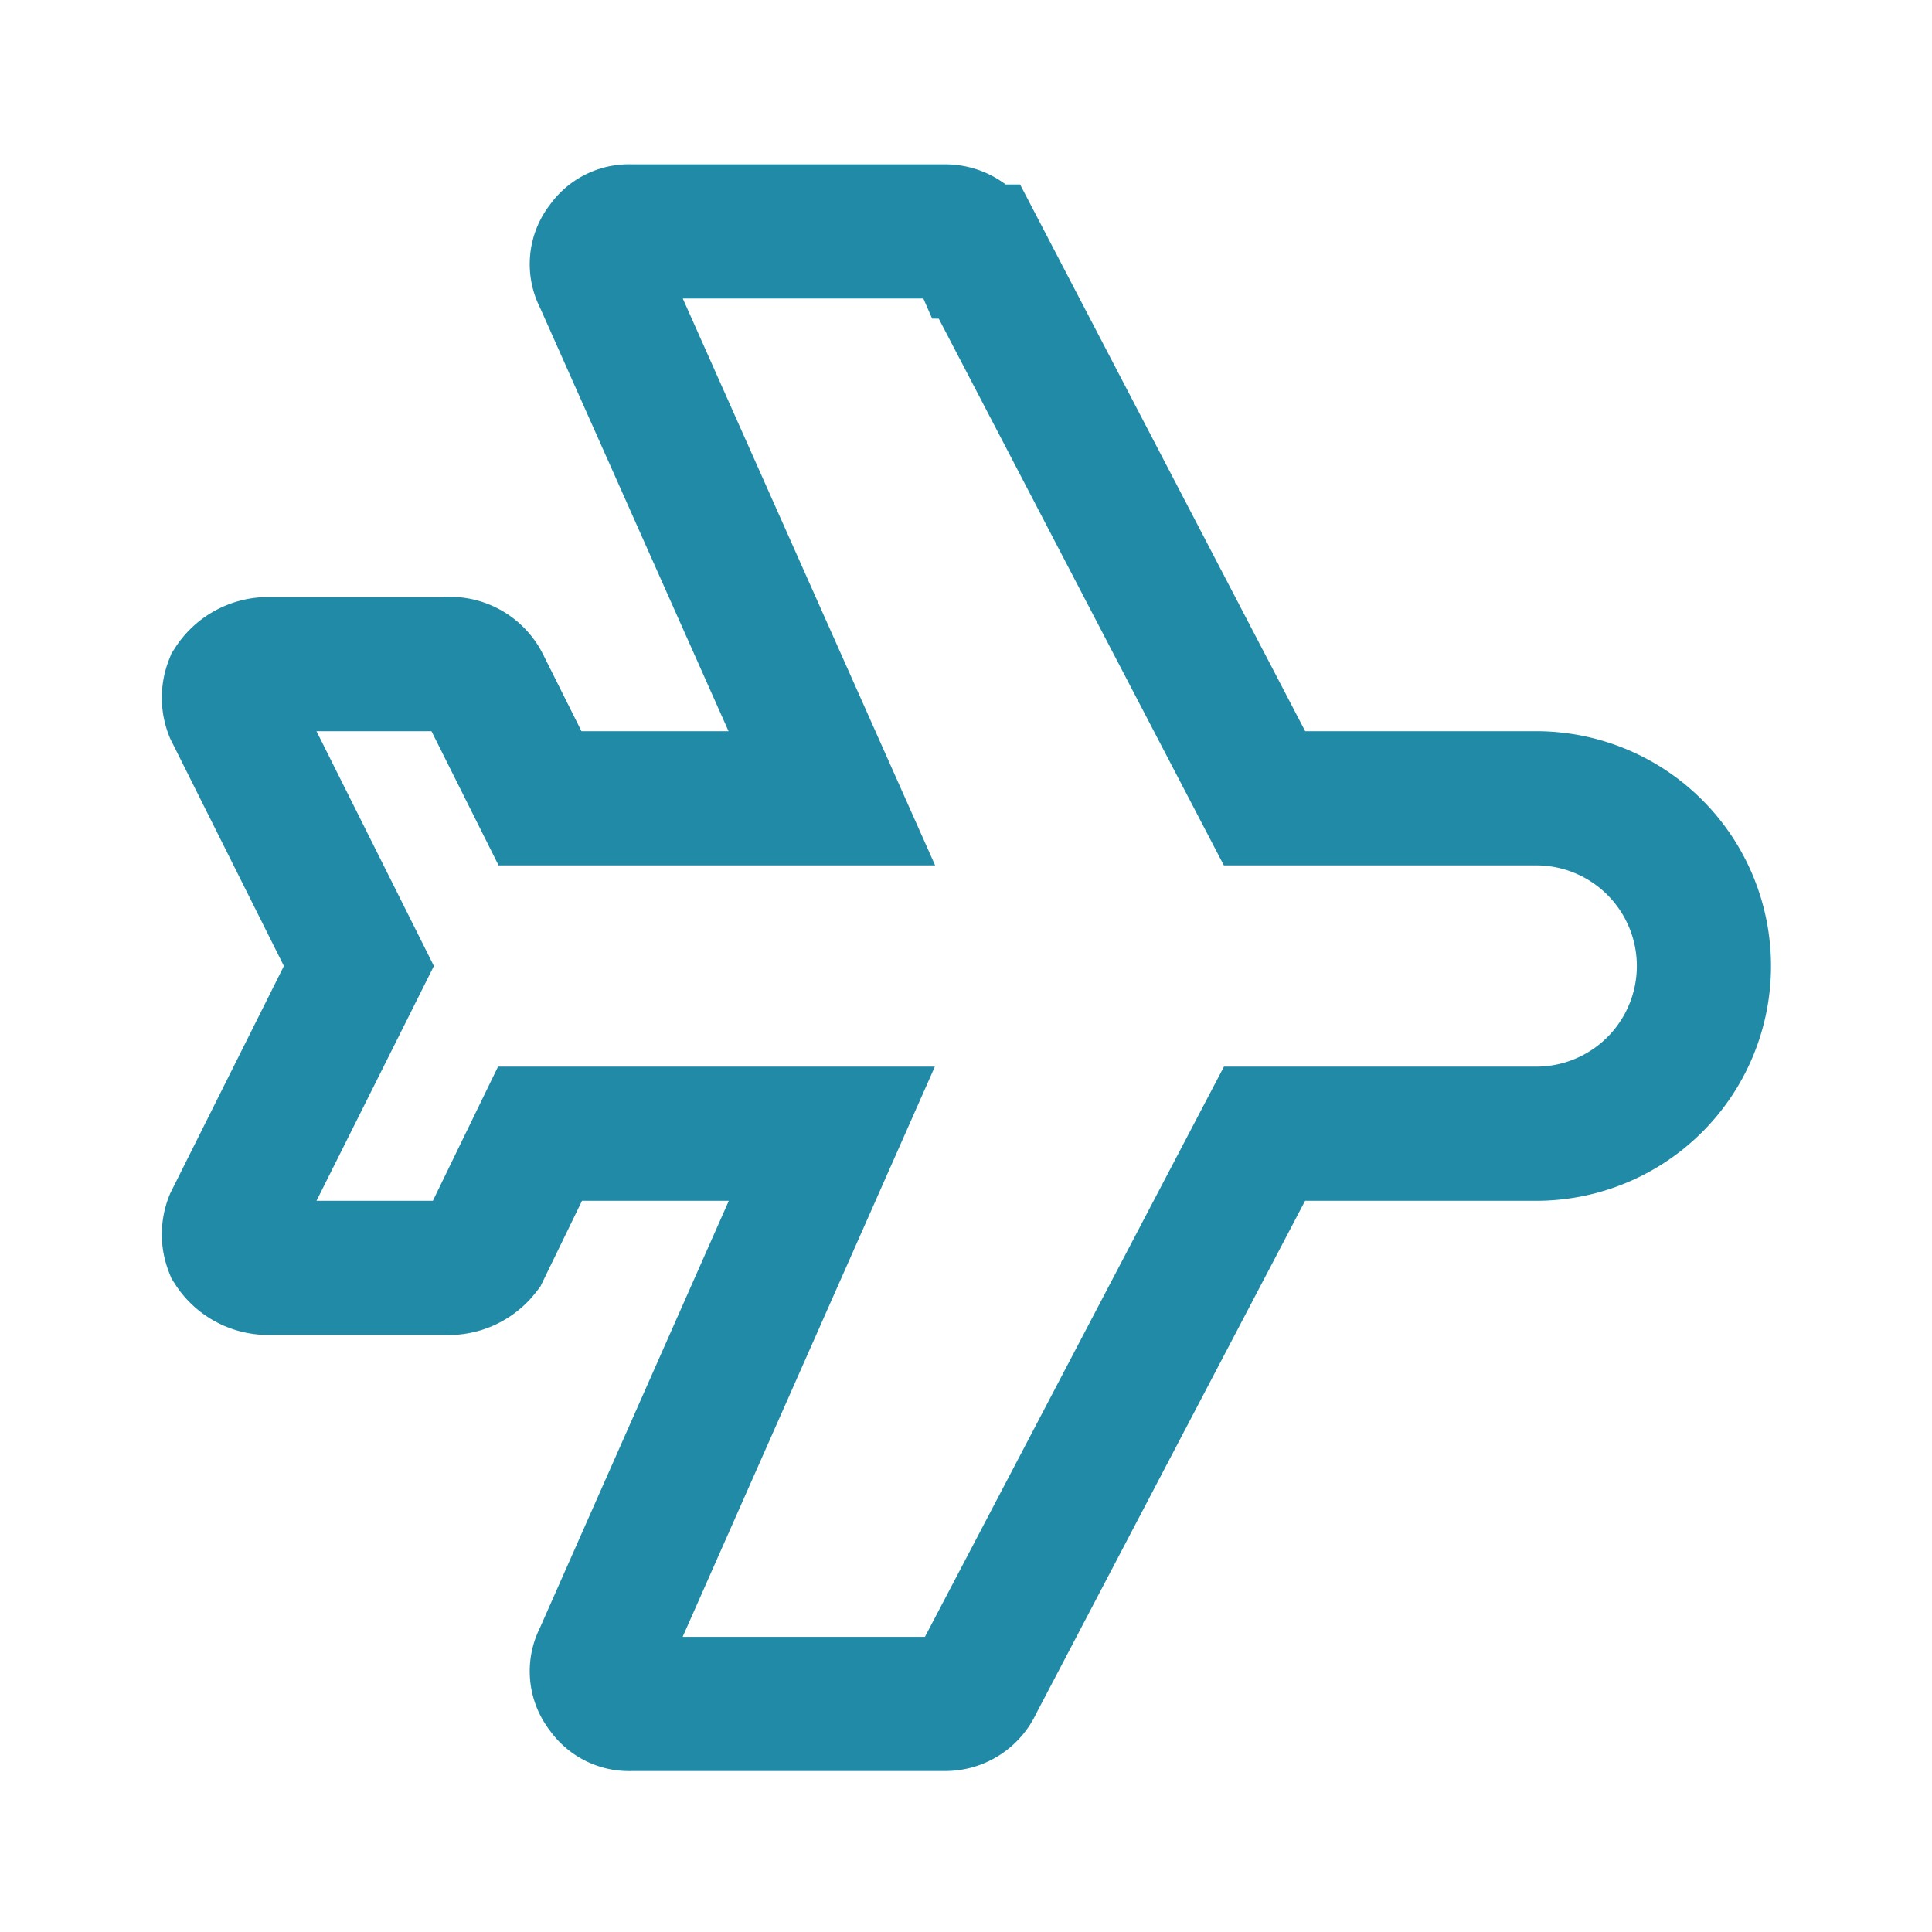 <svg width="64" height="64" viewBox="-4.8 -4.8 57.60 57.60" xmlns="http://www.w3.org/2000/svg" fill="none" stroke="#218AA6" transform="rotate(0)">
  <g id="SVGRepo_iconCarrier">
    <g id="Layer_2" data-name="Layer 2">
      <g id="Health_Icons" data-name="Health Icons">
        <path d="M41,19H32.9L24.4,2.7h-.1a1,1,0,0,0-.9-.6H14a.9.9,0,0,0-.8.4.9.9,0,0,0-.1,1L20,19H11.3L9.6,15.6A1.1,1.1,0,0,0,8.5,15H3.2a1.3,1.3,0,0,0-1.1.6,1.1,1.1,0,0,0,0,.8L5.9,24,2.1,31.6a1.1,1.1,0,0,0,0,.8,1.3,1.3,0,0,0,1.1.6H8.5a1.3,1.3,0,0,0,1.1-.5L11.3,29H20L13.1,44.6a.9.9,0,0,0,.1,1,.9.9,0,0,0,.8.4h9.4a1,1,0,0,0,.9-.6h0L32.9,29H41a5,5,0,0,0,0-10Z" stroke-width="4"/> 
      </g>
    </g>
  </g>
</svg>
